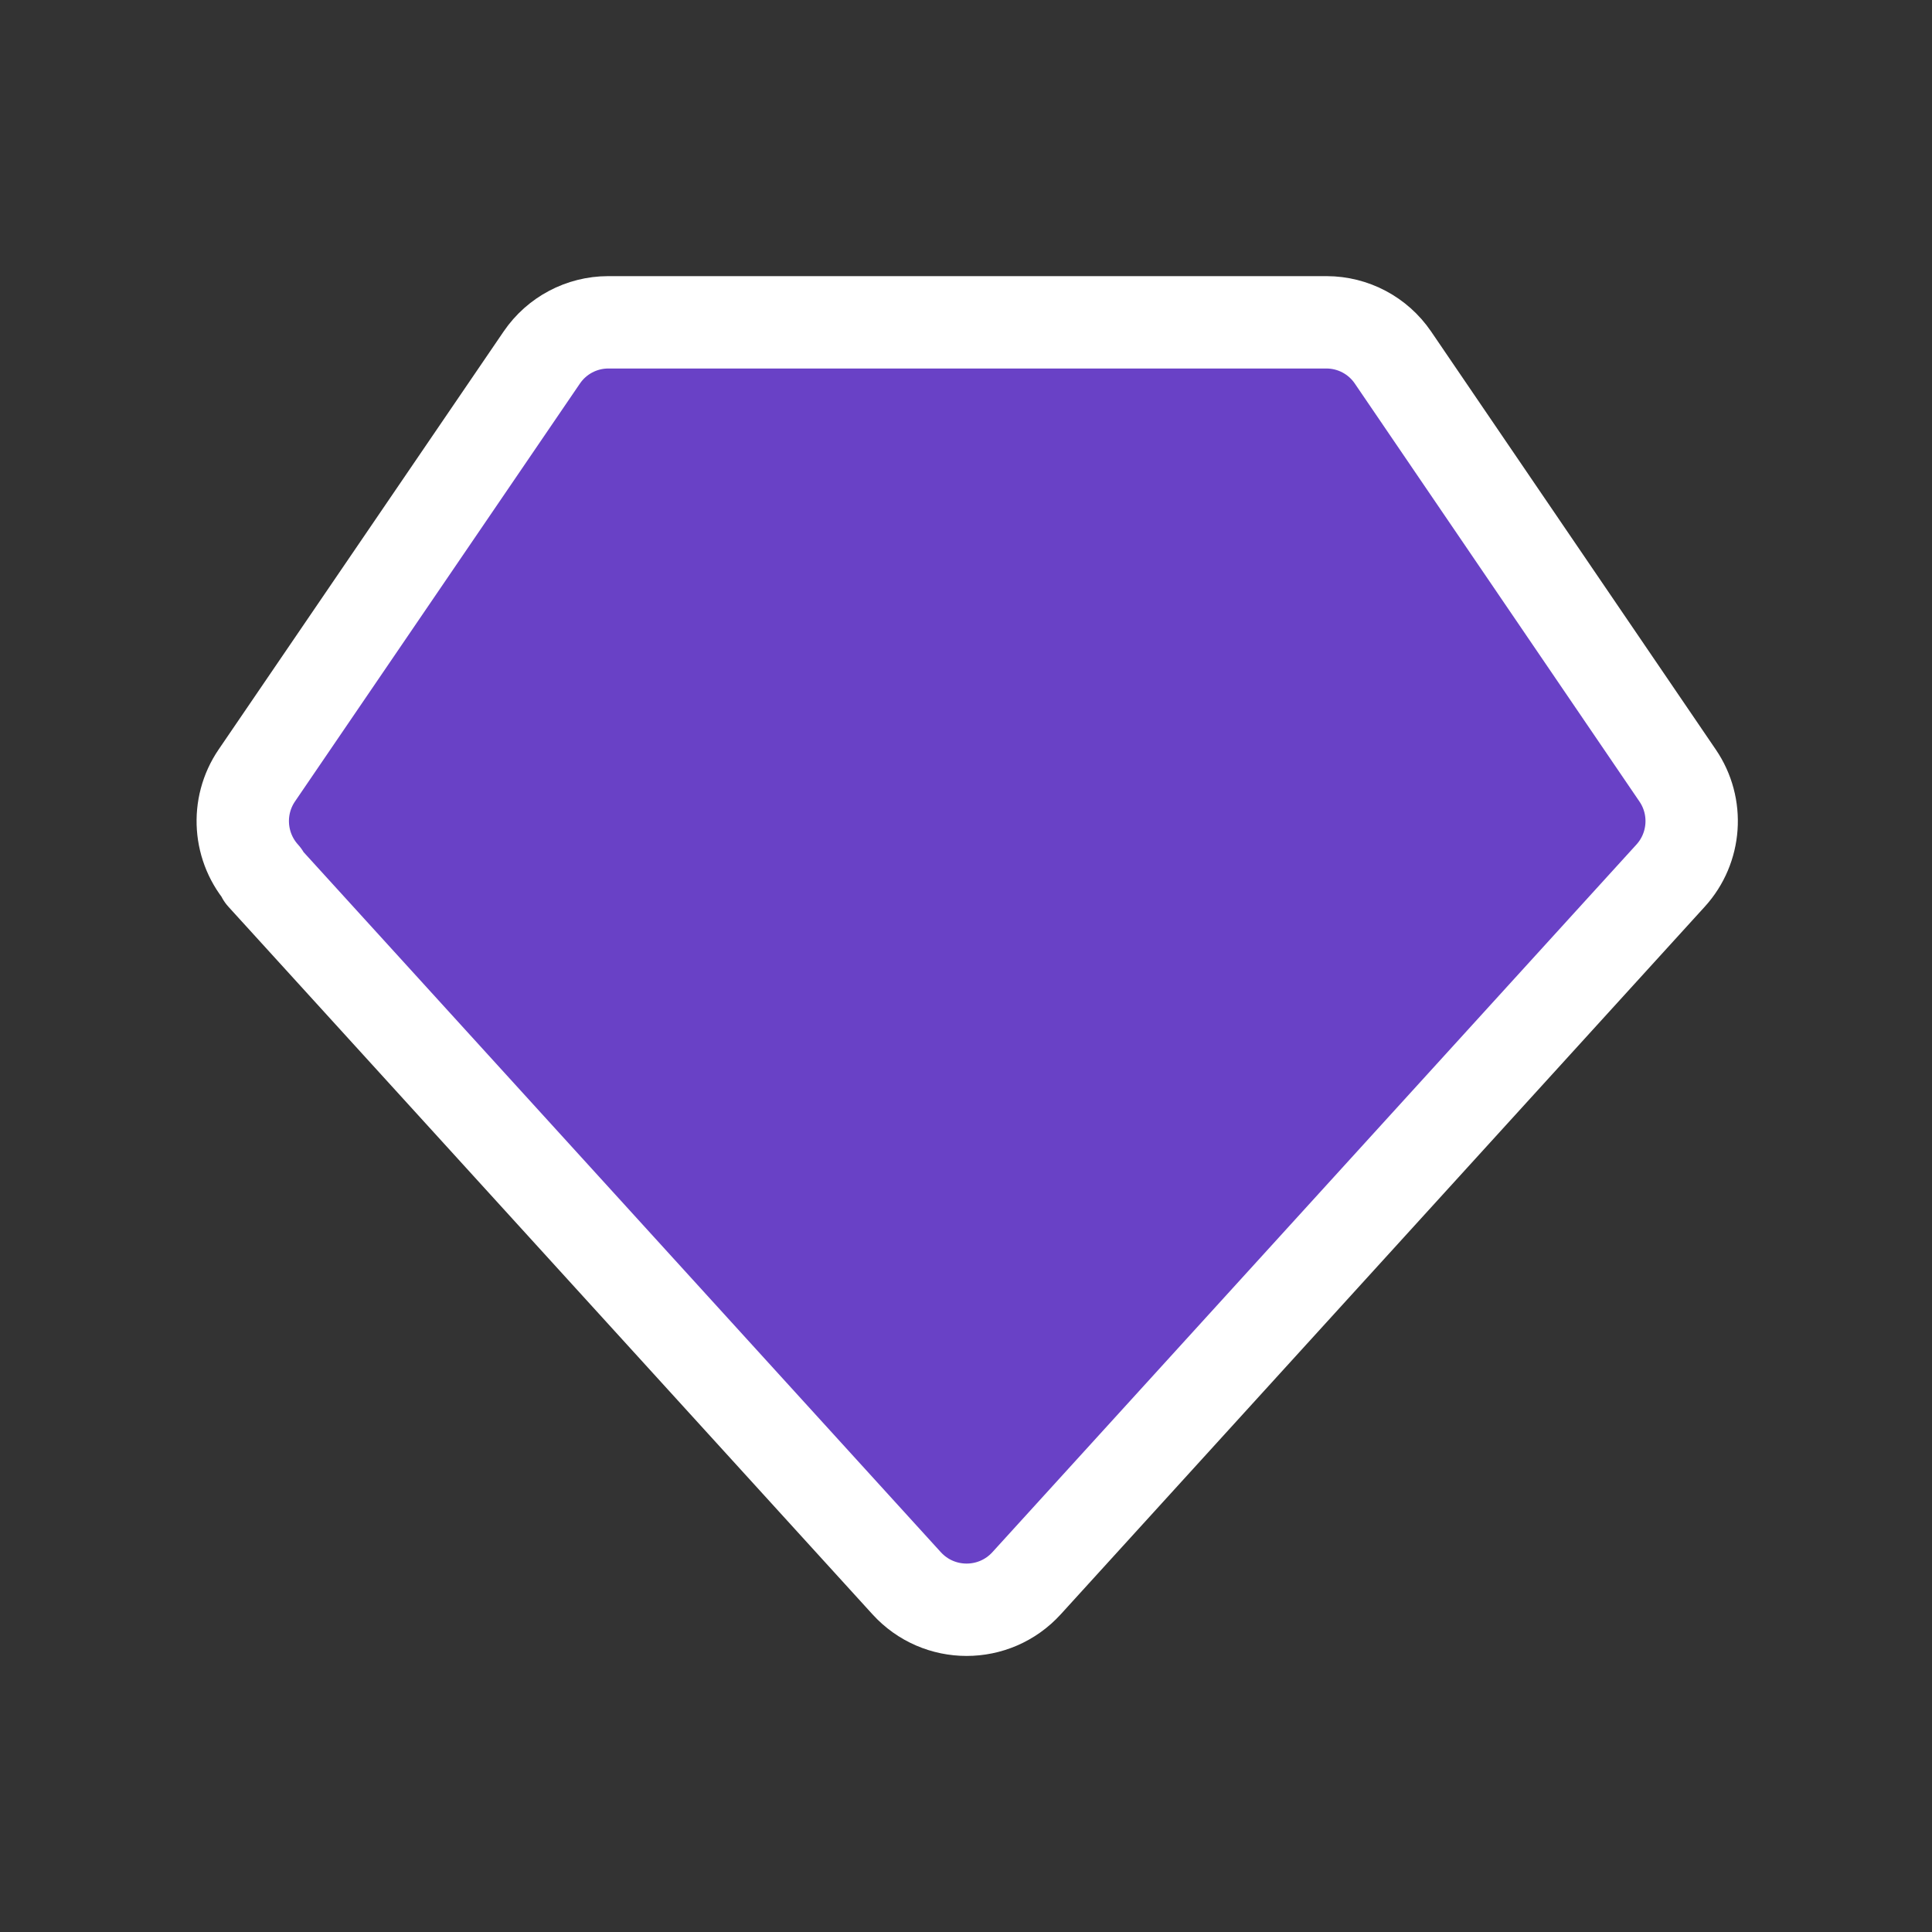 <svg width="502" height="502" viewBox="0 0 502 502" fill="none" xmlns="http://www.w3.org/2000/svg">
<rect x="0" y="0" width="502" height="502" fill="#333333" stroke="none"/>
<path fill-rule="evenodd" clip-rule="evenodd" d="M68.23 227.531L235.564 411.368C243.93 420.571 258.384 420.571 266.75 411.368L434.084 227.511C440.63 220.315 441.384 209.543 435.903 201.511L361.921 92.87C358.035 87.18 351.597 83.769 344.707 83.75H158.005C151.115 83.769 144.676 87.18 140.79 92.87L66.745 201.469C61.244 209.522 61.997 220.315 68.565 227.531H68.23Z" fill="#6941C6" stroke="white" stroke-width="24" stroke-linecap="round" stroke-linejoin="round"/>
</svg>
